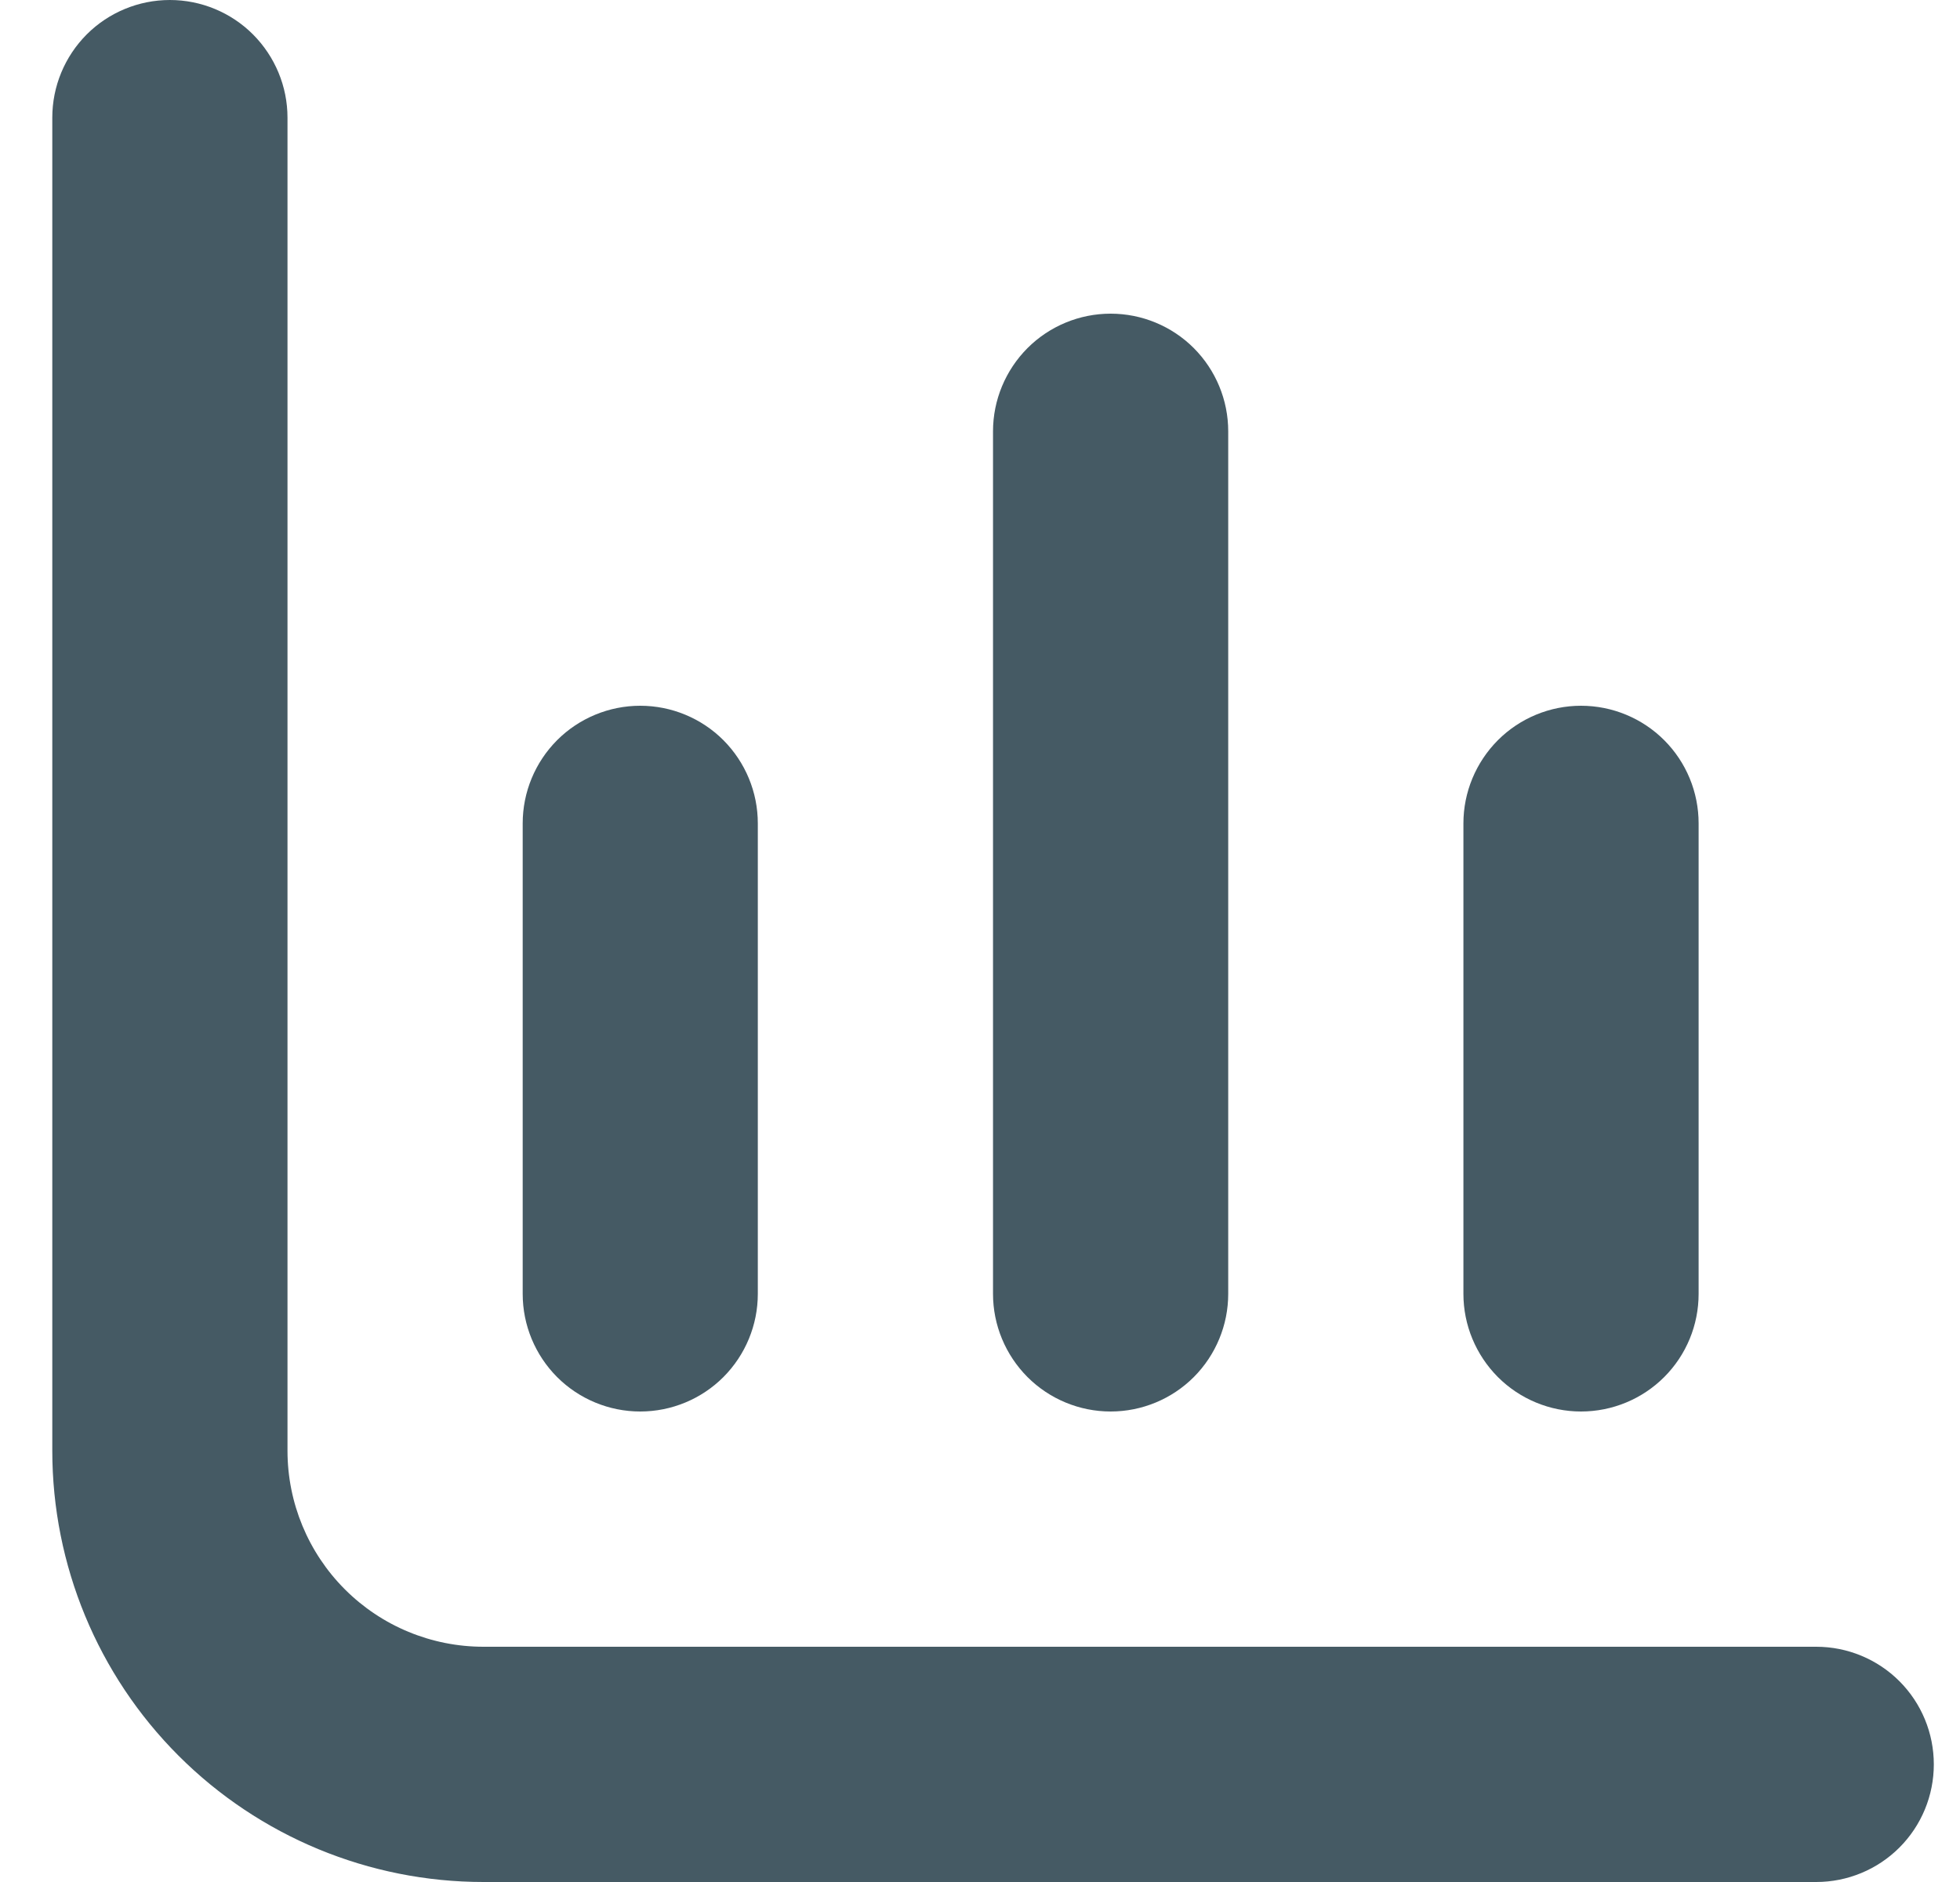 <svg width="25" height="24" viewBox="0 0 25 24" fill="none" xmlns="http://www.w3.org/2000/svg">
<g clip-path="url(#clip0_1_1135)">
<path d="M6.167 21C5.503 21 4.868 20.737 4.399 20.268C3.93 19.799 3.667 19.163 3.667 18.5V1.5C3.667 1.102 3.508 0.721 3.227 0.439C2.946 0.158 2.564 0 2.167 0C1.769 0 1.387 0.158 1.106 0.439C0.825 0.721 0.667 1.102 0.667 1.5L0.667 18.5C0.667 19.959 1.246 21.358 2.277 22.389C3.309 23.421 4.708 24 6.167 24H23.166C23.564 24 23.946 23.842 24.227 23.561C24.509 23.279 24.666 22.898 24.666 22.5C24.666 22.102 24.509 21.721 24.227 21.439C23.946 21.158 23.564 21 23.166 21H6.167Z" fill="#455A64"/>
<path d="M20.166 18C20.564 18 20.946 17.842 21.227 17.561C21.509 17.279 21.666 16.898 21.666 16.5V10.5C21.666 10.102 21.509 9.721 21.227 9.439C20.946 9.158 20.564 9 20.166 9C19.769 9 19.387 9.158 19.106 9.439C18.825 9.721 18.666 10.102 18.666 10.5V16.5C18.666 16.898 18.825 17.279 19.106 17.561C19.387 17.842 19.769 18 20.166 18ZM8.166 18C8.564 18 8.946 17.842 9.227 17.561C9.508 17.279 9.666 16.898 9.666 16.5V10.5C9.666 10.102 9.508 9.721 9.227 9.439C8.946 9.158 8.564 9 8.166 9C7.769 9 7.387 9.158 7.106 9.439C6.825 9.721 6.667 10.102 6.667 10.5V16.5C6.667 16.898 6.825 17.279 7.106 17.561C7.387 17.842 7.769 18 8.166 18ZM14.166 18C14.564 18 14.946 17.842 15.227 17.561C15.508 17.279 15.666 16.898 15.666 16.5V5.5C15.666 5.102 15.508 4.721 15.227 4.439C14.946 4.158 14.564 4 14.166 4C13.769 4 13.387 4.158 13.106 4.439C12.825 4.721 12.666 5.102 12.666 5.5V16.5C12.666 16.898 12.825 17.279 13.106 17.561C13.387 17.842 13.769 18 14.166 18Z" fill="#455A64"/>
</g>
<defs>
<clipPath id="clip0_1_1135">
<rect width="24" height="24" fill="white" transform="translate(0.667)"/>
</clipPath>
</defs>
</svg>
